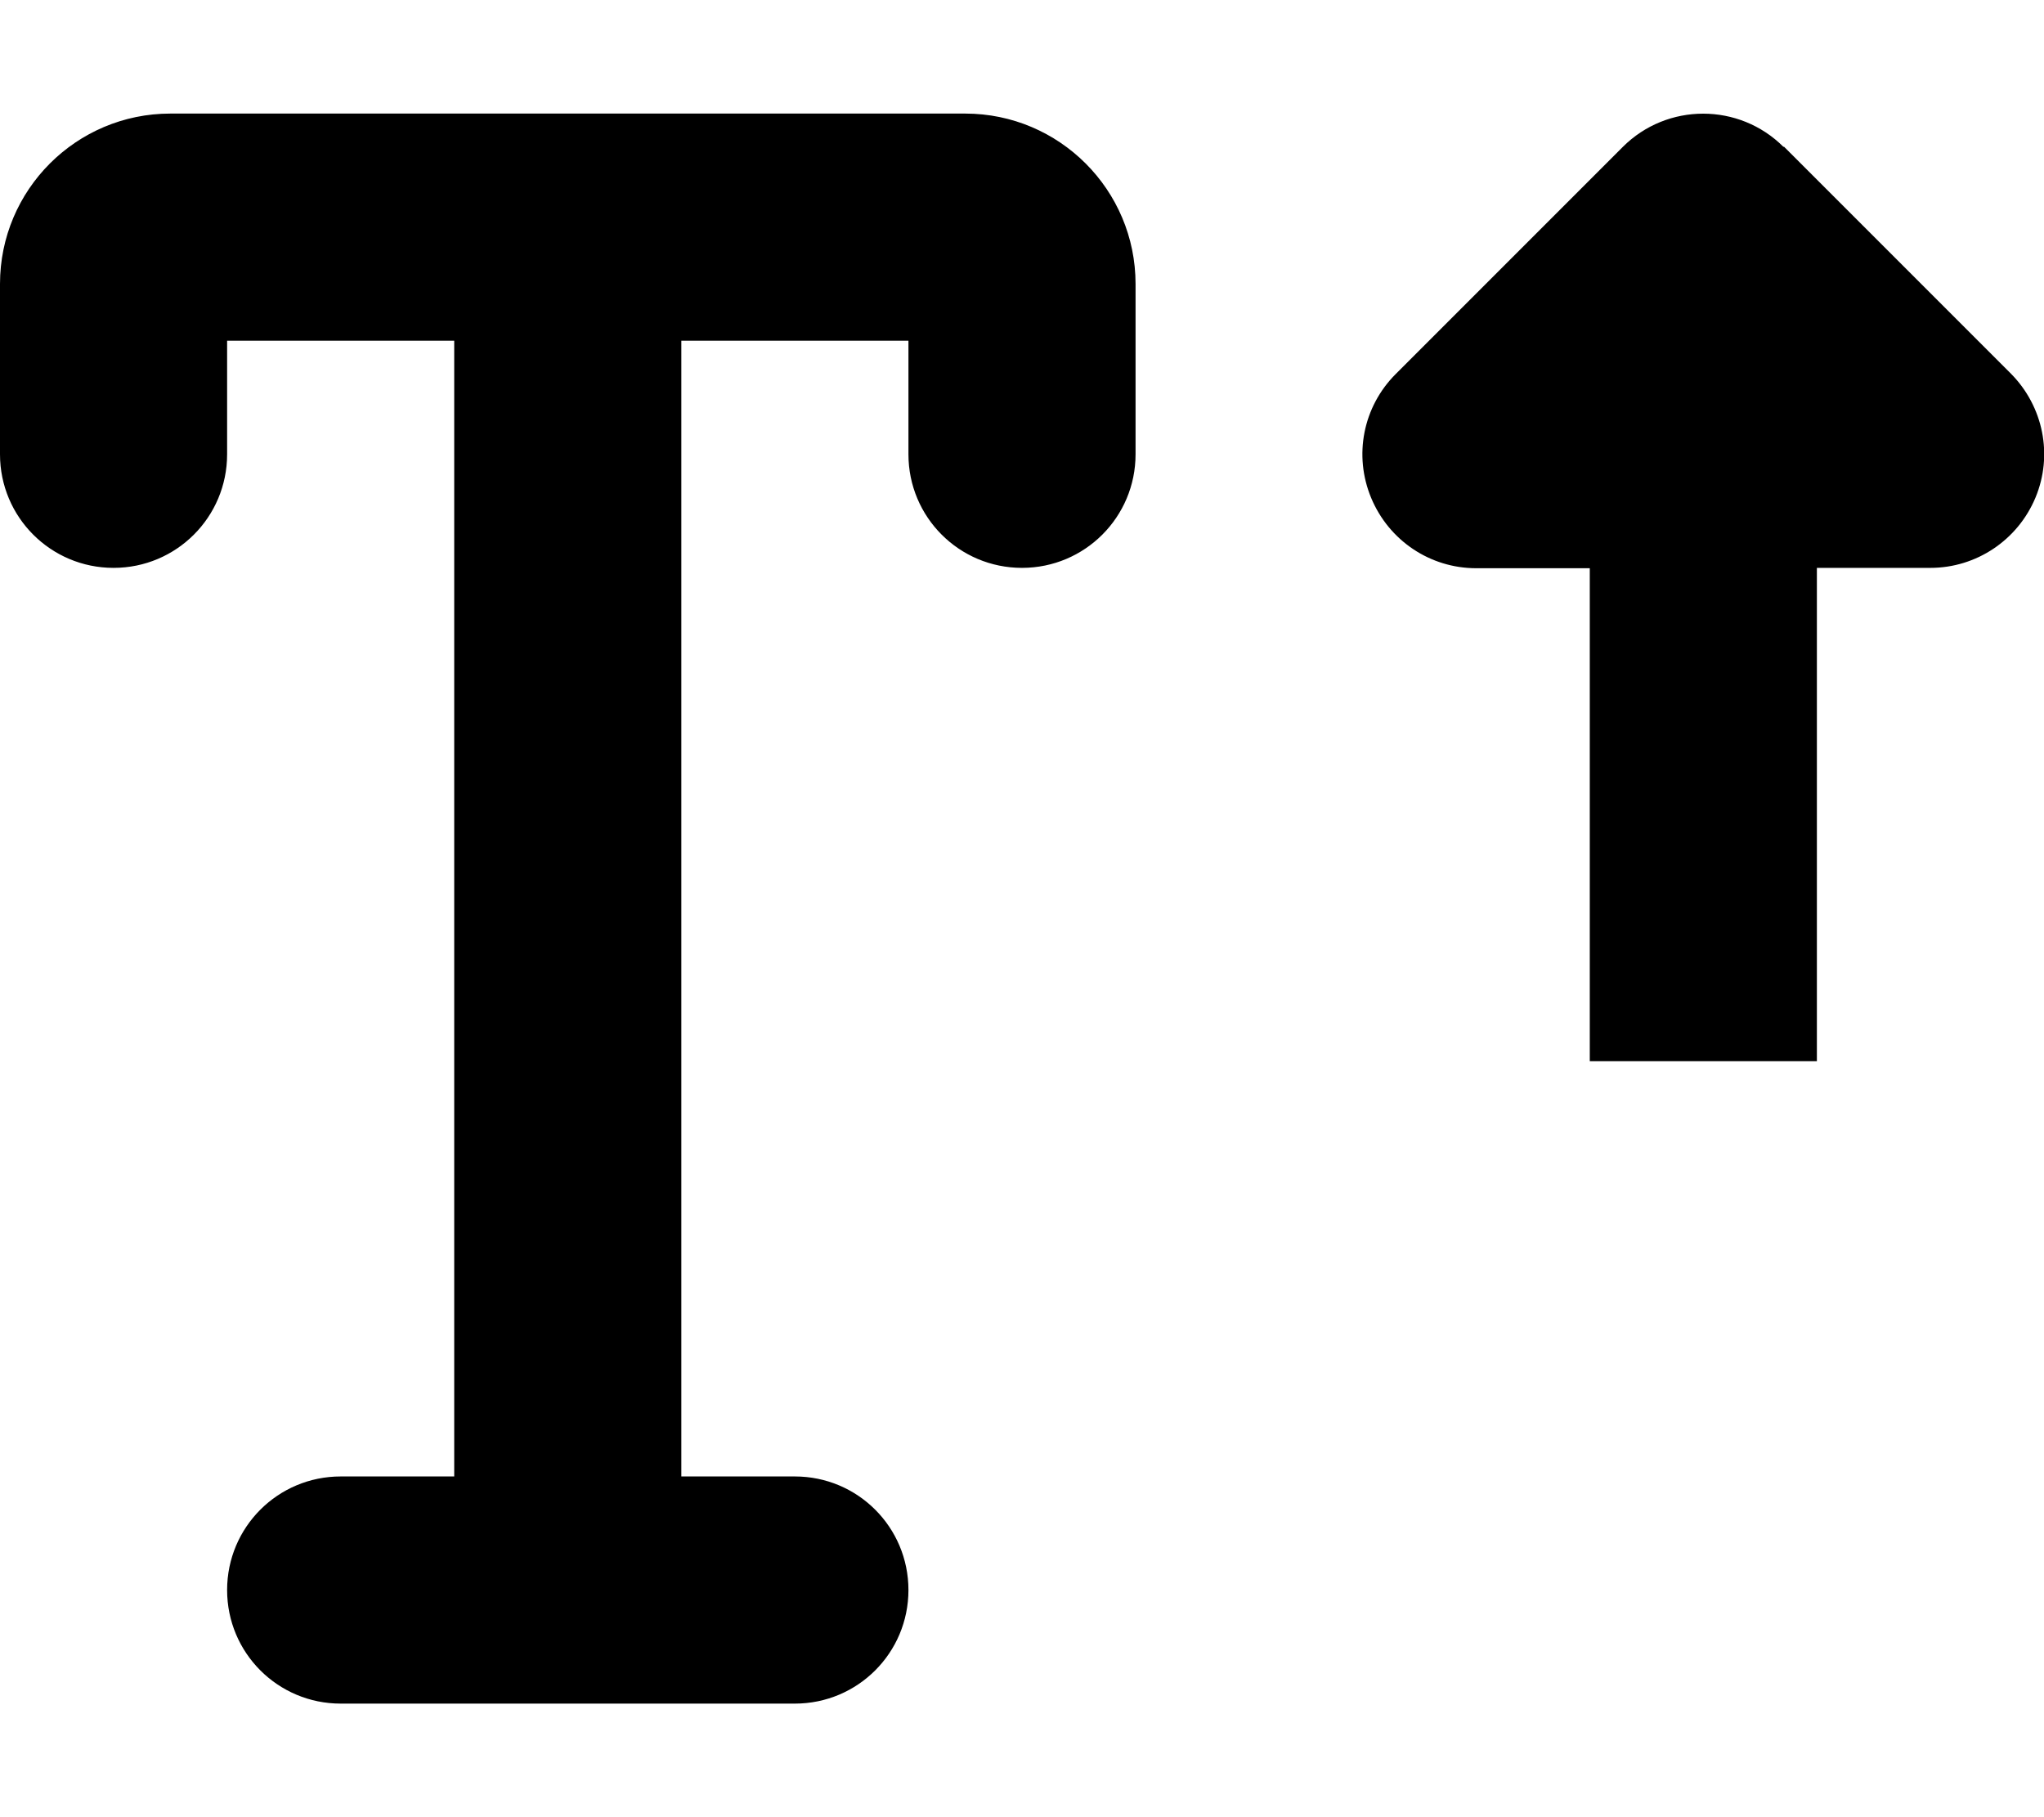 <?xml version="1.0" encoding="utf-8"?>
<svg viewBox="0 0 576 512" xmlns="http://www.w3.org/2000/svg">
  <path d="M 64 128 L 64 96 L 128 96 L 128 416 L 96 416 C 78.3 416 64 430.3 64 448 C 64 465.7 78.3 480 96 480 L 224 480 C 241.7 480 256 465.7 256 448 C 256 430.3 241.7 416 224 416 L 192 416 L 192 96 L 256 96 L 256 128 C 256 145.7 270.3 160 288 160 C 305.7 160 320 145.7 320 128 L 320 80 C 320 53.5 298.5 32 272 32 L 160 32 L 48 32 C 21.5 32 0 53.5 0 80 L 0 128 C 0 145.7 14.3 160 32 160 C 49.7 160 64 145.7 64 128 Z M 502.6 41.4 C 490.1 28.9 469.8 28.9 457.3 41.4 L 393.3 105.4 C 384.1 114.6 381.4 128.3 386.4 140.3 C 391.4 152.3 403 160.1 416 160.1 L 448 160.1 L 448 299 L 512 299 L 512 160 L 544 160 C 556.9 160 568.6 152.2 573.6 140.2 C 578.6 128.2 575.8 114.5 566.7 105.3 L 502.7 41.3 L 502.6 41.4 Z"/>
</svg>